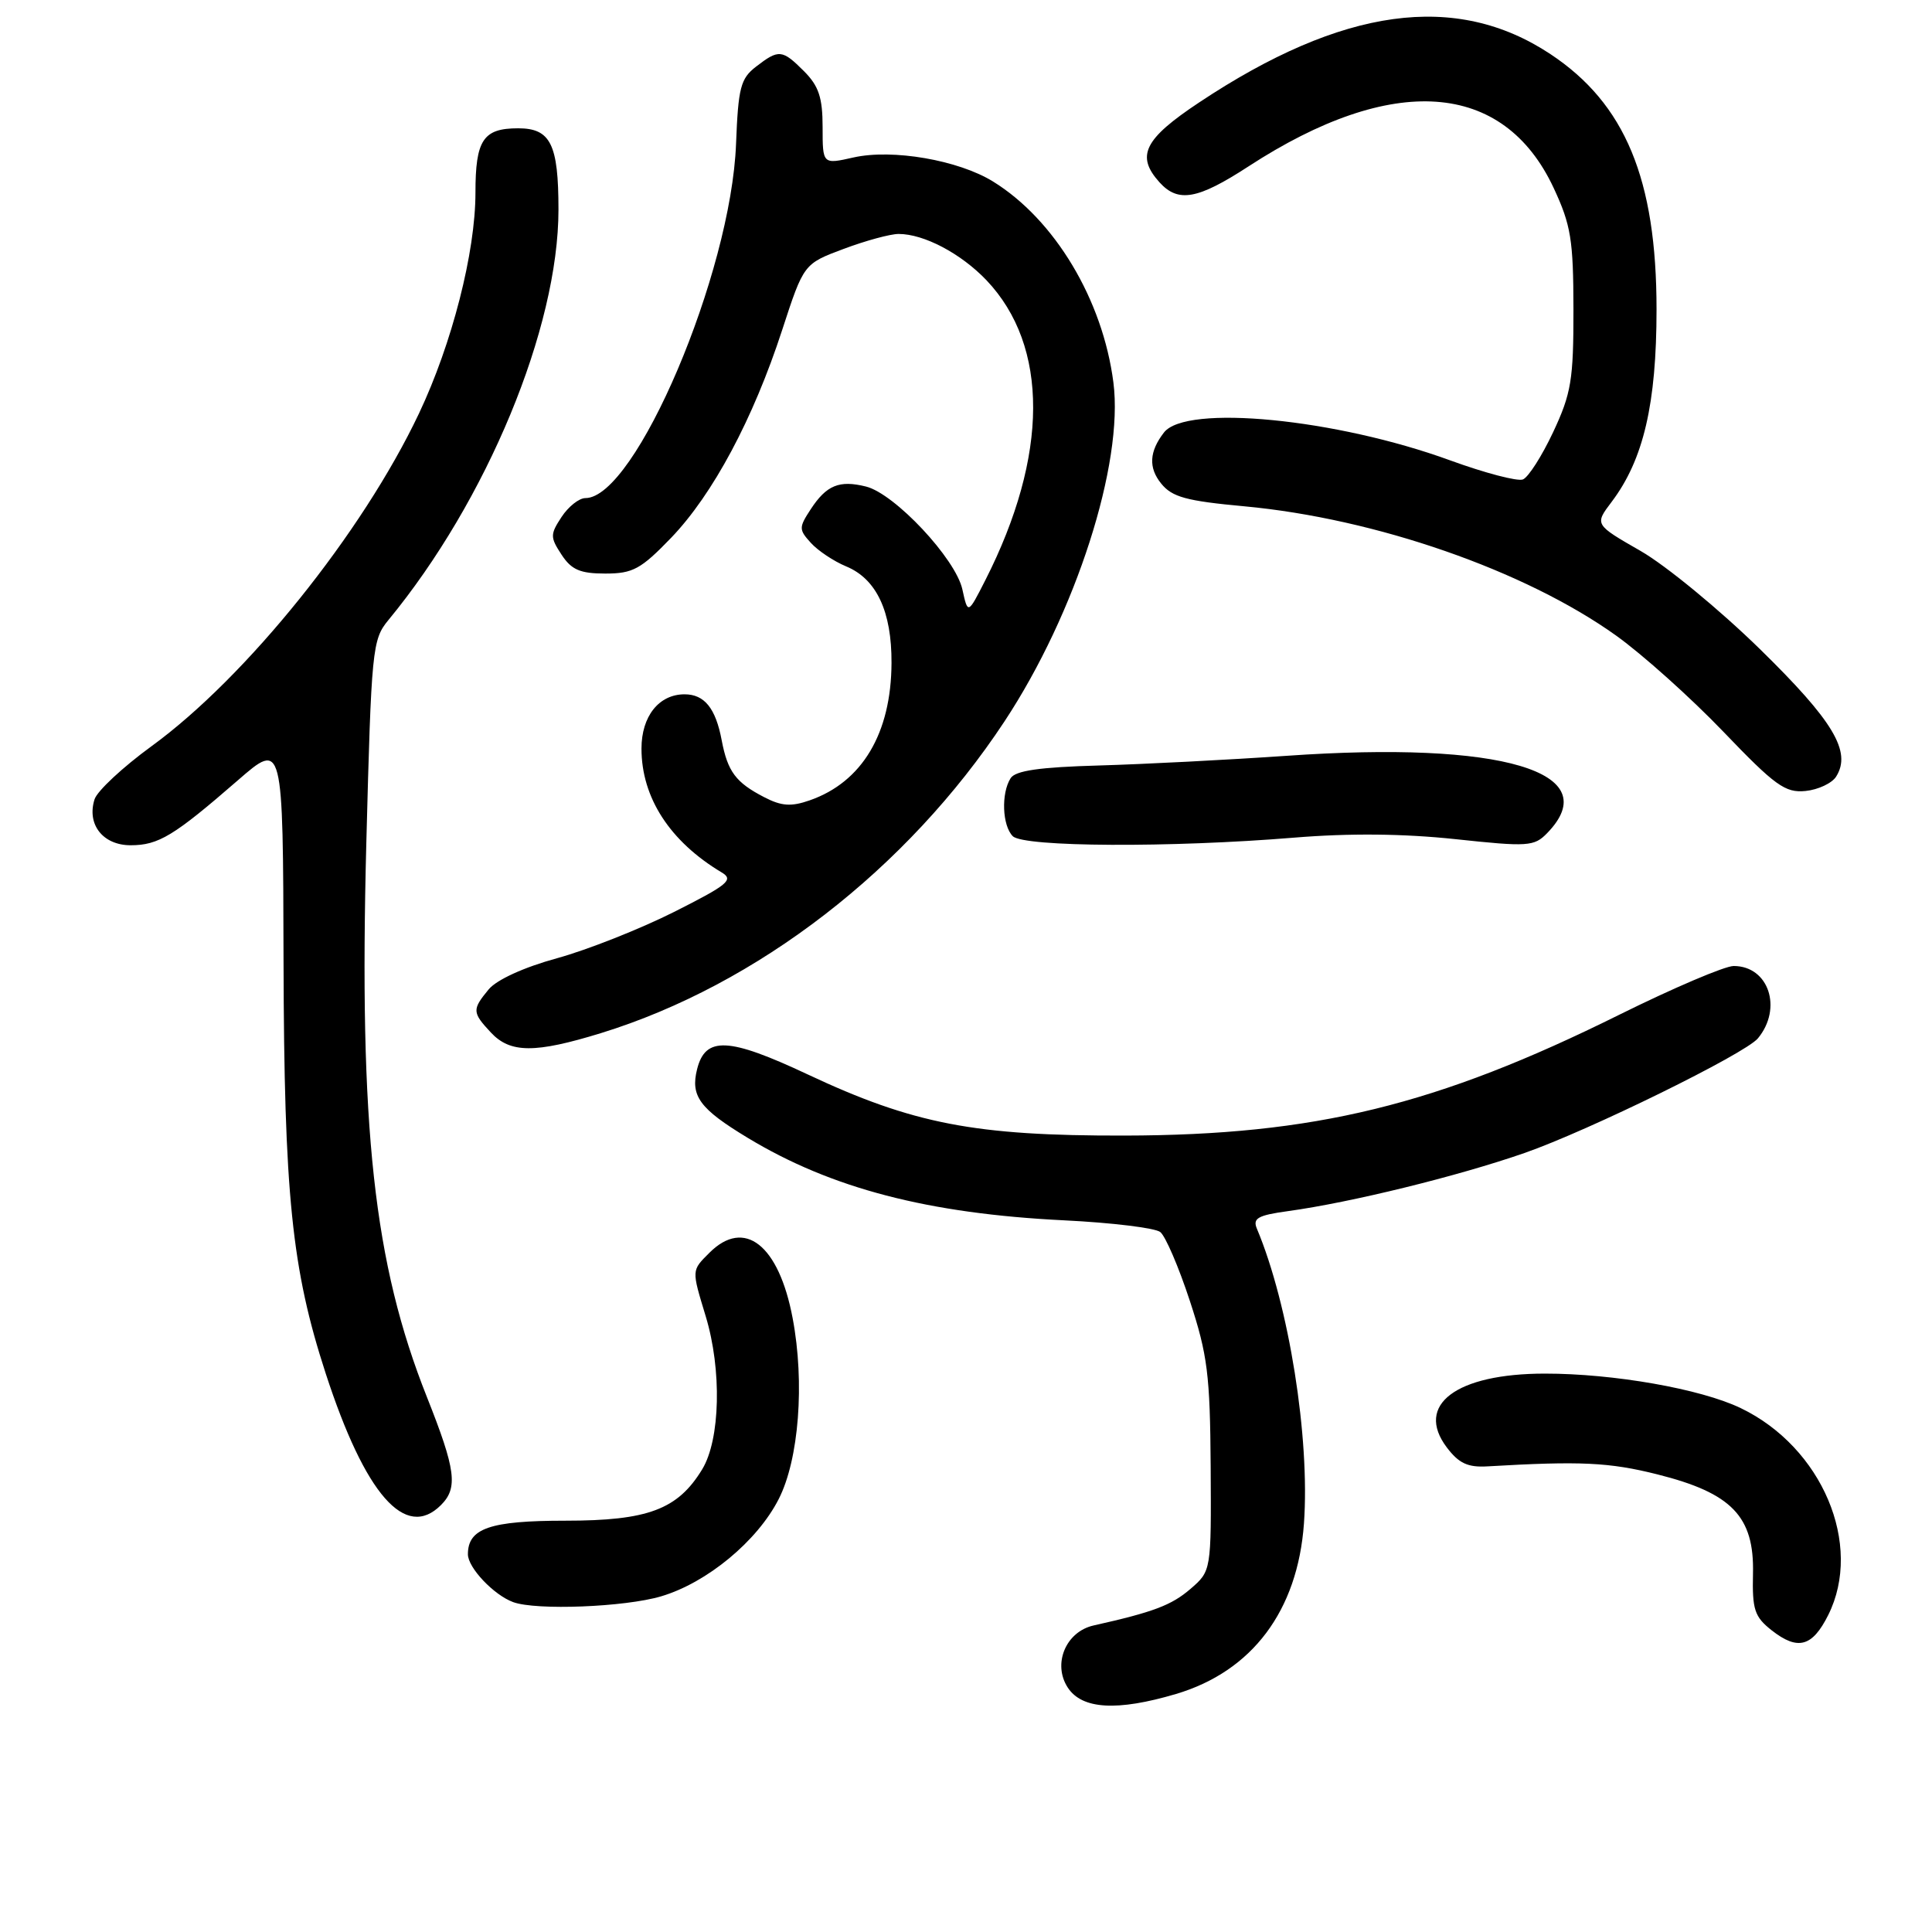 <?xml version="1.0" encoding="UTF-8" standalone="no"?>
<!DOCTYPE svg PUBLIC "-//W3C//DTD SVG 1.1//EN" "http://www.w3.org/Graphics/SVG/1.1/DTD/svg11.dtd" >
<svg xmlns="http://www.w3.org/2000/svg" xmlns:xlink="http://www.w3.org/1999/xlink" version="1.1" viewBox="0 0 256 256">
 <g >
 <path fill="currentColor"
d=" M 155.83 224.46 C 165.92 221.46 171.95 213.43 172.78 201.87 C 173.59 190.51 170.79 172.92 166.55 162.82 C 165.96 161.43 166.66 161.03 170.67 160.48 C 179.03 159.33 193.18 155.85 202.00 152.78 C 210.54 149.80 231.22 139.64 232.93 137.59 C 236.23 133.60 234.36 128.00 229.72 128.00 C 228.55 128.00 221.72 130.91 214.54 134.47 C 190.35 146.47 174.18 150.42 149.00 150.47 C 129.17 150.51 121.00 148.93 107.01 142.36 C 96.54 137.44 93.47 137.29 92.37 141.67 C 91.47 145.24 92.71 146.92 99.06 150.76 C 110.15 157.47 122.97 160.81 141.00 161.70 C 147.32 162.01 153.06 162.71 153.74 163.25 C 154.43 163.79 156.19 167.89 157.66 172.37 C 160.01 179.52 160.34 182.17 160.42 194.33 C 160.50 208.16 160.50 208.16 157.73 210.55 C 155.23 212.70 152.84 213.61 144.92 215.38 C 141.22 216.20 139.44 220.49 141.49 223.62 C 143.38 226.50 148.03 226.77 155.83 224.46 Z  M 242.25 214.00 C 246.91 204.68 241.44 191.76 230.65 186.58 C 225.35 184.03 213.80 182.00 204.68 182.01 C 192.94 182.02 187.46 186.15 191.70 191.78 C 193.30 193.90 194.49 194.46 197.12 194.30 C 209.41 193.58 213.25 193.76 219.64 195.37 C 229.47 197.84 232.46 200.94 232.28 208.51 C 232.17 213.29 232.48 214.23 234.76 216.03 C 238.22 218.74 240.14 218.22 242.25 214.00 Z  M 87.61 211.52 C 93.68 209.72 100.34 204.21 103.18 198.64 C 105.86 193.40 106.65 183.23 105.03 174.67 C 103.20 164.94 98.64 161.36 94.00 166.00 C 91.62 168.38 91.63 168.21 93.51 174.41 C 95.66 181.50 95.45 190.75 93.04 194.70 C 89.80 200.02 85.85 201.50 74.91 201.50 C 64.92 201.50 62.00 202.51 62.00 205.95 C 62.00 207.73 65.43 211.35 68.00 212.29 C 71.06 213.41 82.80 212.95 87.61 211.52 Z  M 58.43 199.43 C 60.71 197.15 60.40 194.76 56.57 185.12 C 49.52 167.38 47.56 149.47 48.54 111.68 C 49.21 86.01 49.33 84.75 51.45 82.18 C 64.52 66.33 74.00 43.45 74.00 27.77 C 74.00 19.11 72.96 17.00 68.66 17.00 C 64.02 17.00 63.00 18.54 63.00 25.54 C 63.00 33.42 59.90 45.53 55.52 54.78 C 48.02 70.61 32.65 89.73 20.06 98.89 C 16.27 101.65 12.88 104.81 12.53 105.91 C 11.47 109.24 13.64 112.00 17.31 112.00 C 21.00 112.00 23.04 110.76 31.50 103.41 C 37.50 98.19 37.50 98.19 37.57 127.35 C 37.65 158.34 38.65 168.14 43.16 182.00 C 48.39 198.05 53.72 204.14 58.43 199.43 Z  M 79.64 136.89 C 100.34 130.50 120.19 115.16 133.10 95.59 C 142.55 81.27 148.92 61.43 147.53 50.67 C 146.12 39.72 139.76 29.10 131.58 24.05 C 126.98 21.21 118.27 19.71 113.11 20.86 C 109.00 21.79 109.00 21.79 109.00 16.85 C 109.00 12.94 108.49 11.40 106.55 9.45 C 103.64 6.54 103.20 6.50 100.18 8.83 C 98.13 10.41 97.82 11.61 97.53 19.06 C 96.88 36.20 84.21 66.00 77.57 66.00 C 76.73 66.00 75.31 67.13 74.41 68.50 C 72.89 70.82 72.89 71.18 74.41 73.50 C 75.72 75.50 76.87 76.00 80.21 76.00 C 83.86 76.00 84.92 75.42 88.94 71.25 C 94.46 65.50 99.80 55.52 103.64 43.73 C 106.50 34.96 106.50 34.96 111.79 32.98 C 114.70 31.89 117.97 31.00 119.07 31.00 C 122.43 31.00 127.33 33.59 130.71 37.13 C 139.01 45.87 138.96 60.35 130.56 76.88 C 128.25 81.42 128.25 81.42 127.52 78.10 C 126.63 74.03 118.56 65.42 114.75 64.47 C 111.22 63.59 109.52 64.28 107.43 67.47 C 105.84 69.90 105.84 70.17 107.44 71.93 C 108.38 72.97 110.48 74.37 112.12 75.05 C 116.14 76.71 118.17 81.03 118.13 87.86 C 118.09 97.17 114.24 103.63 107.29 106.05 C 104.83 106.91 103.55 106.82 101.26 105.63 C 97.50 103.69 96.42 102.25 95.63 98.10 C 94.83 93.84 93.34 92.00 90.71 92.00 C 87.31 92.00 85.00 94.91 85.00 99.19 C 85.00 105.69 88.76 111.50 95.64 115.61 C 97.26 116.58 96.46 117.24 89.31 120.84 C 84.81 123.10 77.84 125.86 73.81 126.97 C 69.42 128.17 65.80 129.83 64.75 131.10 C 62.54 133.78 62.56 134.15 65.04 136.81 C 67.61 139.57 70.90 139.58 79.64 136.89 Z  M 171.50 110.99 C 178.82 110.39 185.95 110.46 192.83 111.19 C 202.46 112.22 203.28 112.17 205.00 110.40 C 212.91 102.28 199.00 98.15 170.47 100.15 C 162.79 100.68 151.61 101.26 145.64 101.43 C 137.75 101.65 134.54 102.11 133.91 103.12 C 132.64 105.12 132.80 109.40 134.20 110.80 C 135.64 112.24 155.10 112.34 171.50 110.99 Z  M 243.30 102.90 C 245.37 99.60 242.95 95.55 233.19 86.00 C 227.85 80.78 220.73 74.92 217.38 73.00 C 211.28 69.50 211.28 69.50 213.55 66.50 C 217.77 60.92 219.50 53.51 219.50 41.00 C 219.50 23.73 215.34 13.73 205.44 7.17 C 192.93 -1.12 177.87 0.96 158.90 13.57 C 151.58 18.43 150.48 20.66 153.65 24.17 C 156.12 26.89 158.70 26.43 165.43 22.05 C 184.51 9.63 199.22 10.67 205.87 24.91 C 208.16 29.82 208.48 31.78 208.49 41.00 C 208.50 50.33 208.20 52.14 205.80 57.26 C 204.31 60.43 202.51 63.25 201.79 63.53 C 201.06 63.81 196.74 62.67 192.18 61.01 C 177.01 55.47 157.14 53.54 154.23 57.31 C 152.28 59.83 152.16 61.98 153.86 64.07 C 155.31 65.87 157.19 66.38 164.90 67.09 C 182.26 68.70 202.09 75.59 214.16 84.23 C 217.65 86.73 224.03 92.45 228.34 96.94 C 235.21 104.11 236.55 105.08 239.24 104.81 C 240.92 104.64 242.75 103.78 243.30 102.90 Z "/>
</g>
</svg>